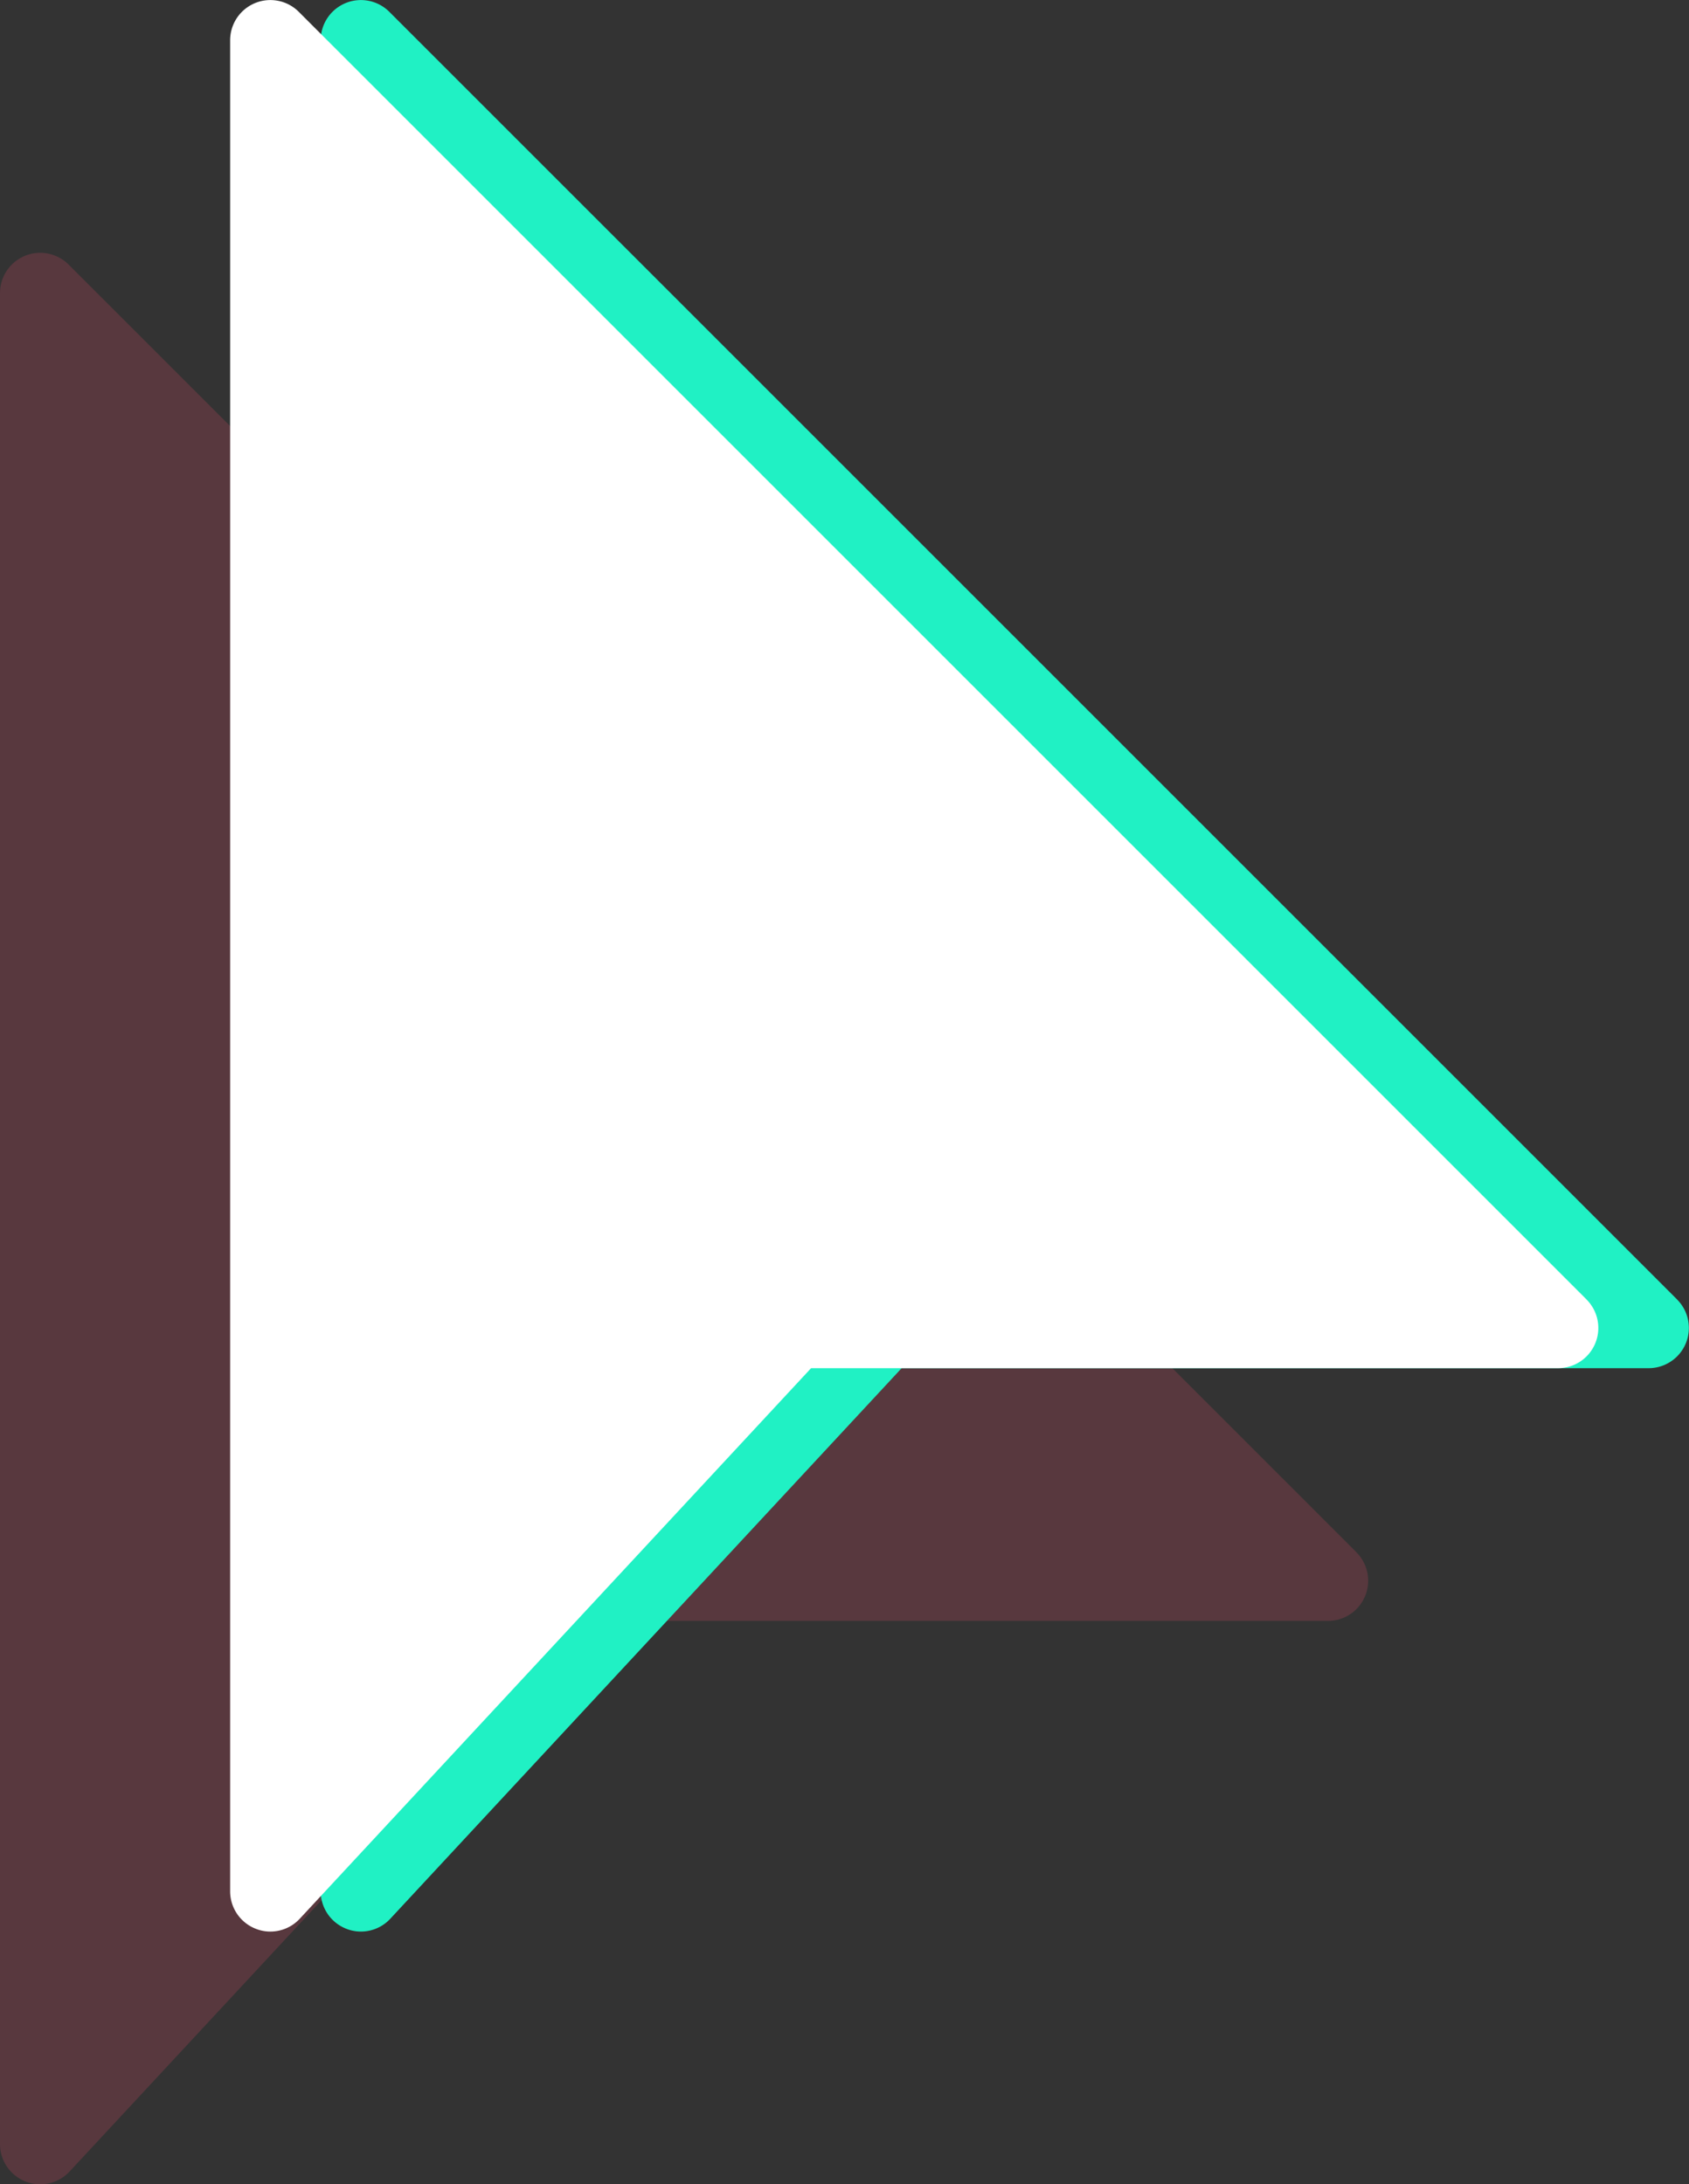 <svg id="a90e4325-8468-491e-b2dc-c1e18f866010" data-name="Capa 1" xmlns="http://www.w3.org/2000/svg" viewBox="0 0 447.67 579"><rect x="0" y="0" width="447.67" height="579" fill="#333333" stroke="none"/><defs><style>.ad3a421a-c9bd-4b88-bef7-0e98b7bdb210{opacity:0.2;}.e5107ae5-88b0-4393-bff7-9729906b1f7d{fill:#ea496a;}.e11c32fe-838d-46be-a25f-631d76711a63{fill:#20f1c4;}.aac6436b-7b52-4998-a19c-8cfeea070927{fill:#fff;}</style></defs><g class="ad3a421a-c9bd-4b88-bef7-0e98b7bdb210"><path class="e5107ae5-88b0-4393-bff7-9729906b1f7d" d="M373.2,411.47,31.87,70.14a10.66,10.66,0,0,0-18.2,7.53V568.34a10.66,10.66,0,0,0,6.76,9.92,10.37,10.37,0,0,0,3.91.75,10.61,10.61,0,0,0,7.8-3.42L167.65,429.67h198a10.66,10.66,0,0,0,7.53-18.2Z" transform="translate(-13.67 0)"/></g><path class="e11c32fe-838d-46be-a25f-631d76711a63" d="M458.2,344.47,116.87,3.14a10.66,10.66,0,0,0-18.2,7.53V501.34a10.66,10.66,0,0,0,6.76,9.92,10.37,10.37,0,0,0,3.91.75,10.61,10.61,0,0,0,7.8-3.42L252.65,362.67h198a10.66,10.66,0,0,0,7.53-18.2Z" transform="translate(-13.67 0)"/><path class="aac6436b-7b52-4998-a19c-8cfeea070927" d="M434.2,344.47,92.87,3.14a10.66,10.66,0,0,0-18.2,7.53V501.34a10.66,10.66,0,0,0,6.76,9.92,10.37,10.37,0,0,0,3.91.75,10.61,10.61,0,0,0,7.8-3.42L228.65,362.67h198a10.66,10.66,0,0,0,7.53-18.2Z" transform="translate(-13.67 0)"/></svg>